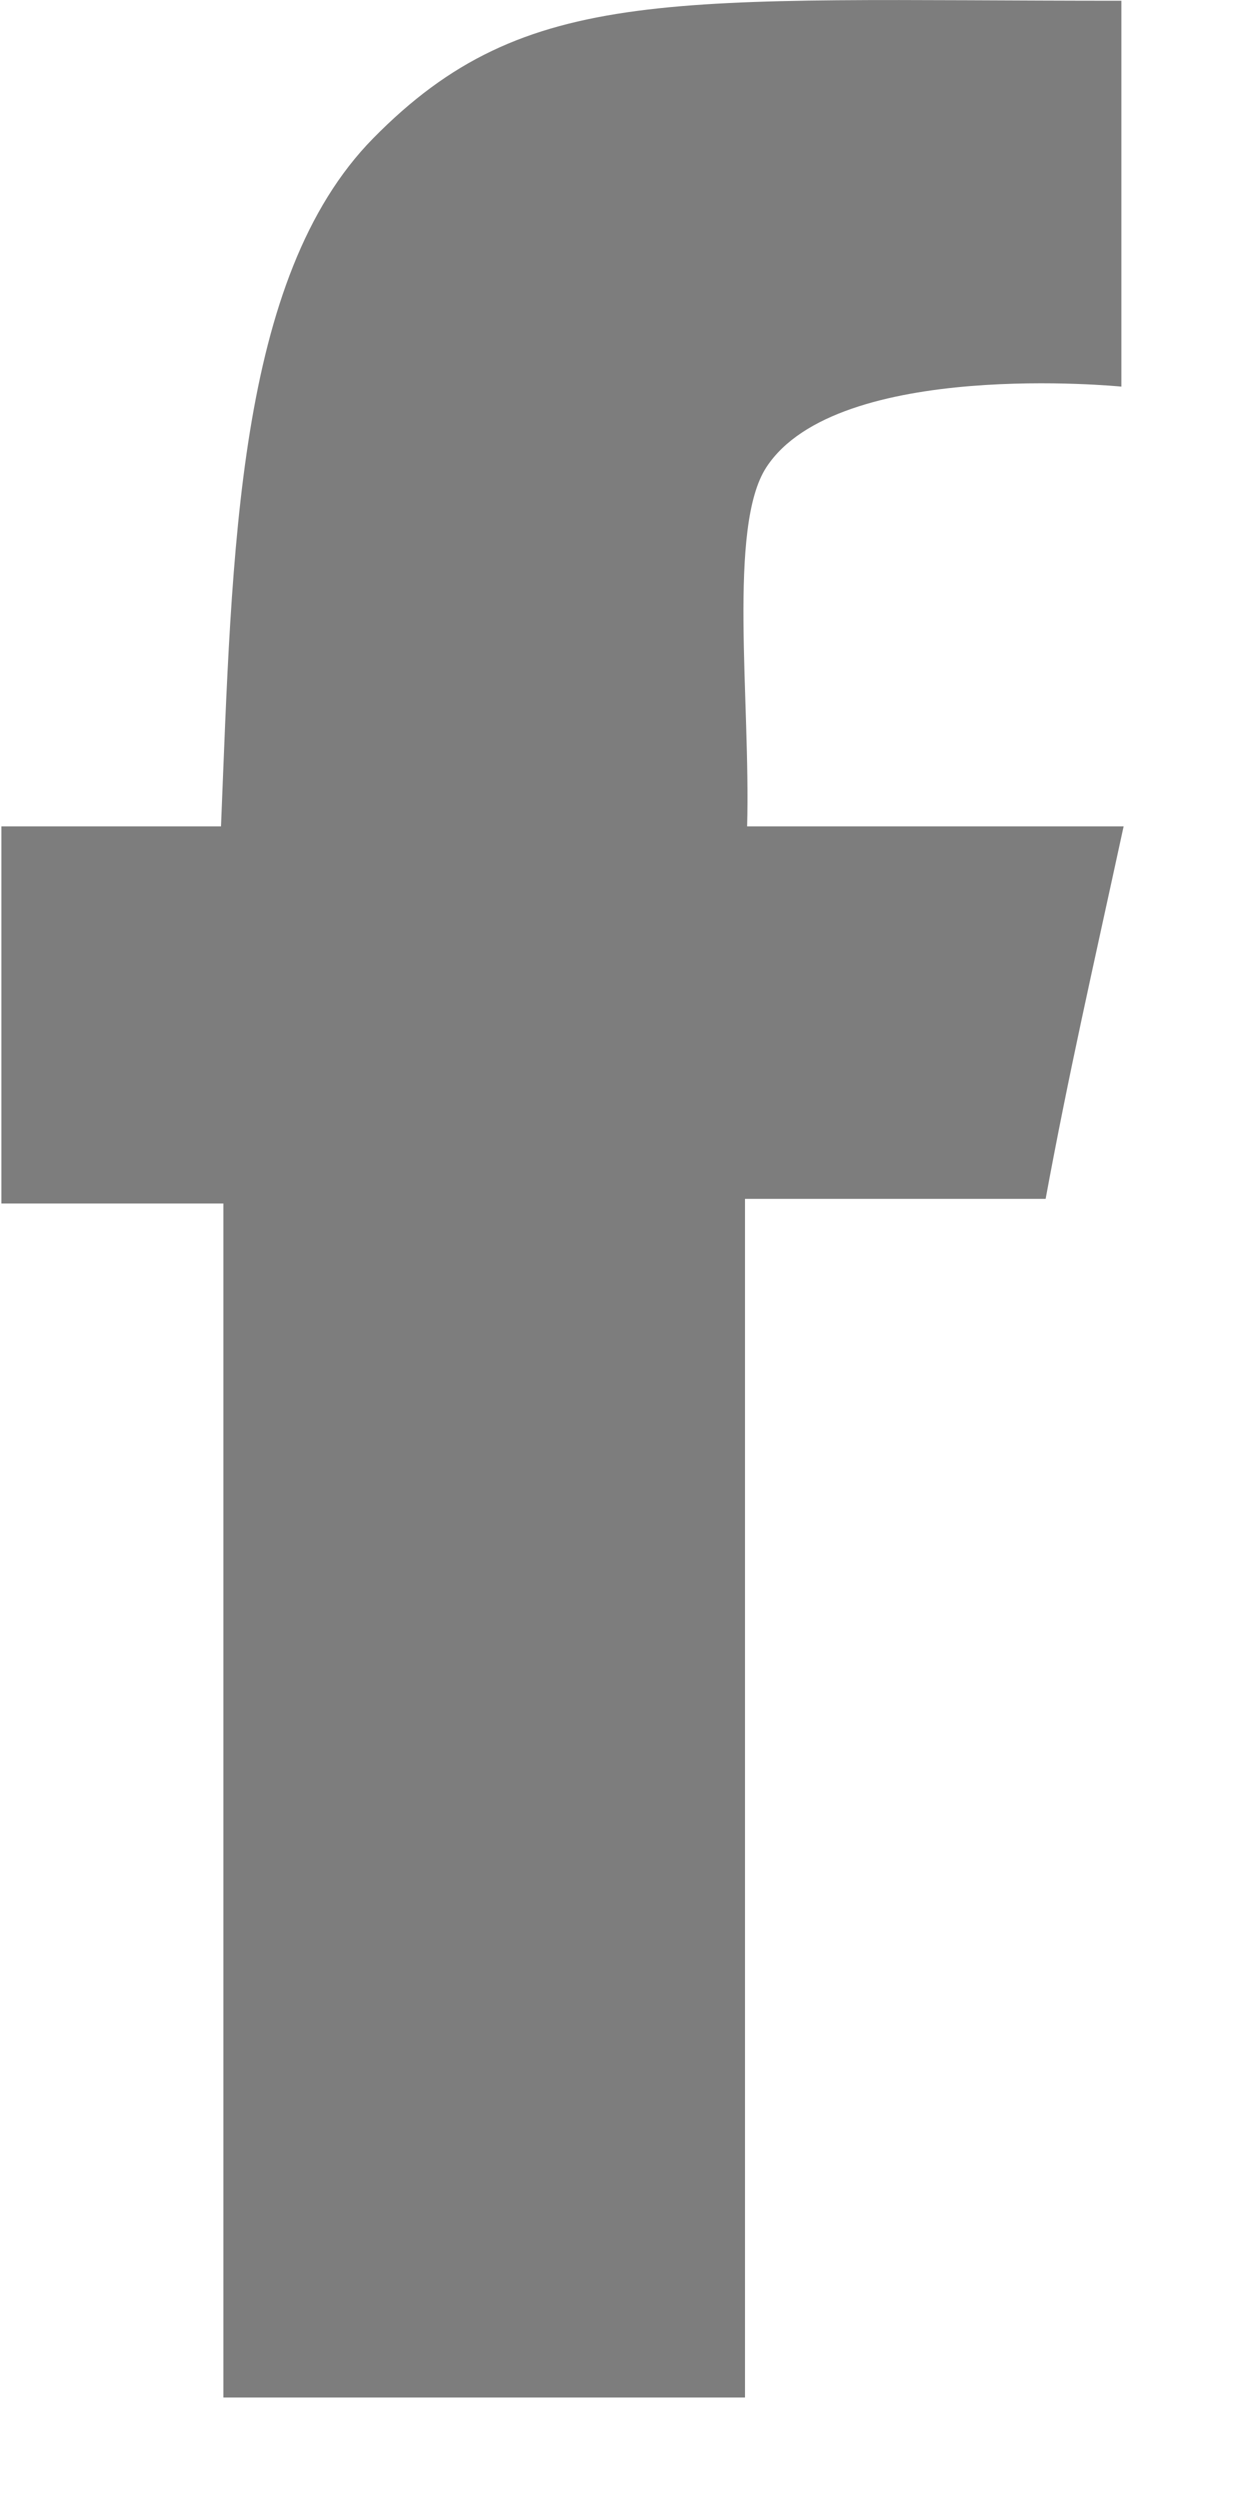 <svg xmlns="http://www.w3.org/2000/svg" preserveAspectRatio="xMidYMid" width="10" height="20" viewBox="0 0 10 20"><defs><style>.cls-2{fill:#7d7d7d}</style></defs><path d="M8.971.006v3.087s-2.271-.227-2.84.645c-.311.476-.126 1.871-.154 2.873h3.012c-.254 1.172-.437 1.966-.624 2.98H5.96v9.589H1.787V9.628H.011V6.611h1.757c.09-2.206.123-4.391 1.217-5.504C4.215-.144 5.388.006 8.971.006z" id="path-1" class="cls-2" fill-rule="evenodd"/></svg>